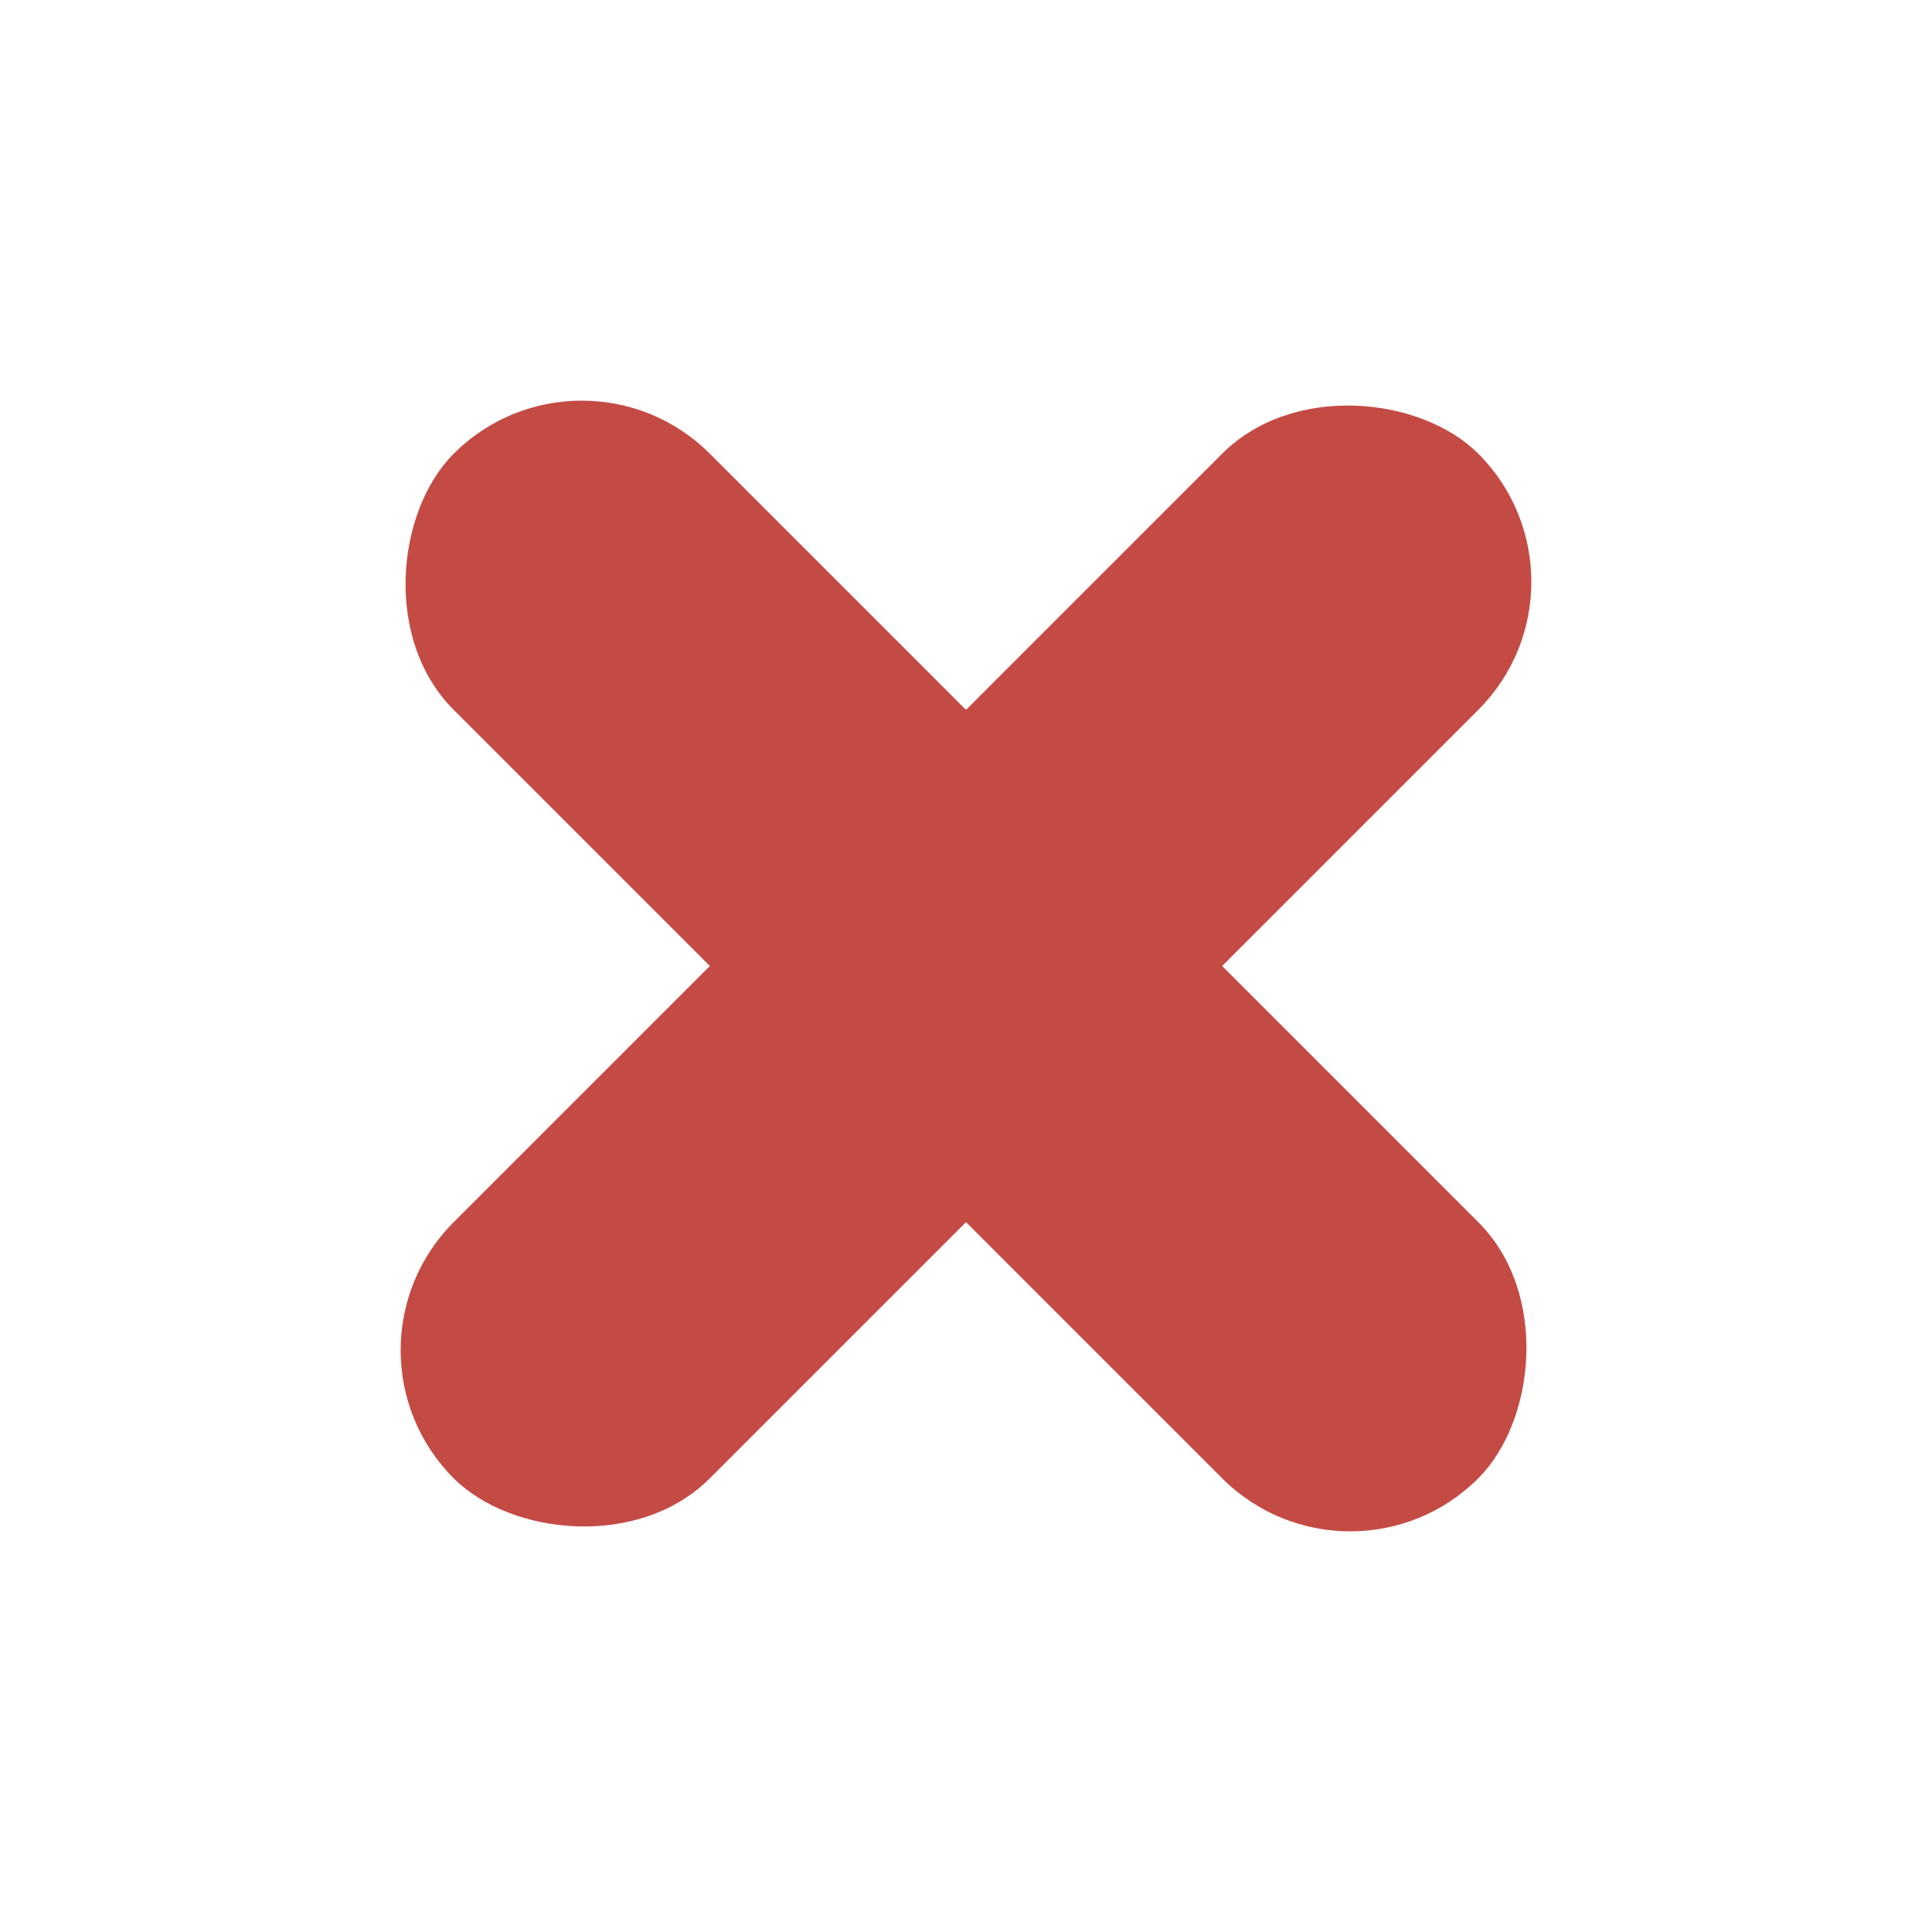 <svg xmlns="http://www.w3.org/2000/svg" viewBox="0 0 64 64">
  <rect x="8" y="26" width="48" height="12" rx="6" transform="rotate(45 32 32)" fill="#c44b44"/>
  <rect x="8" y="26" width="48" height="12" rx="6" transform="rotate(-45 32 32)" fill="#c44b44"/>
</svg>
